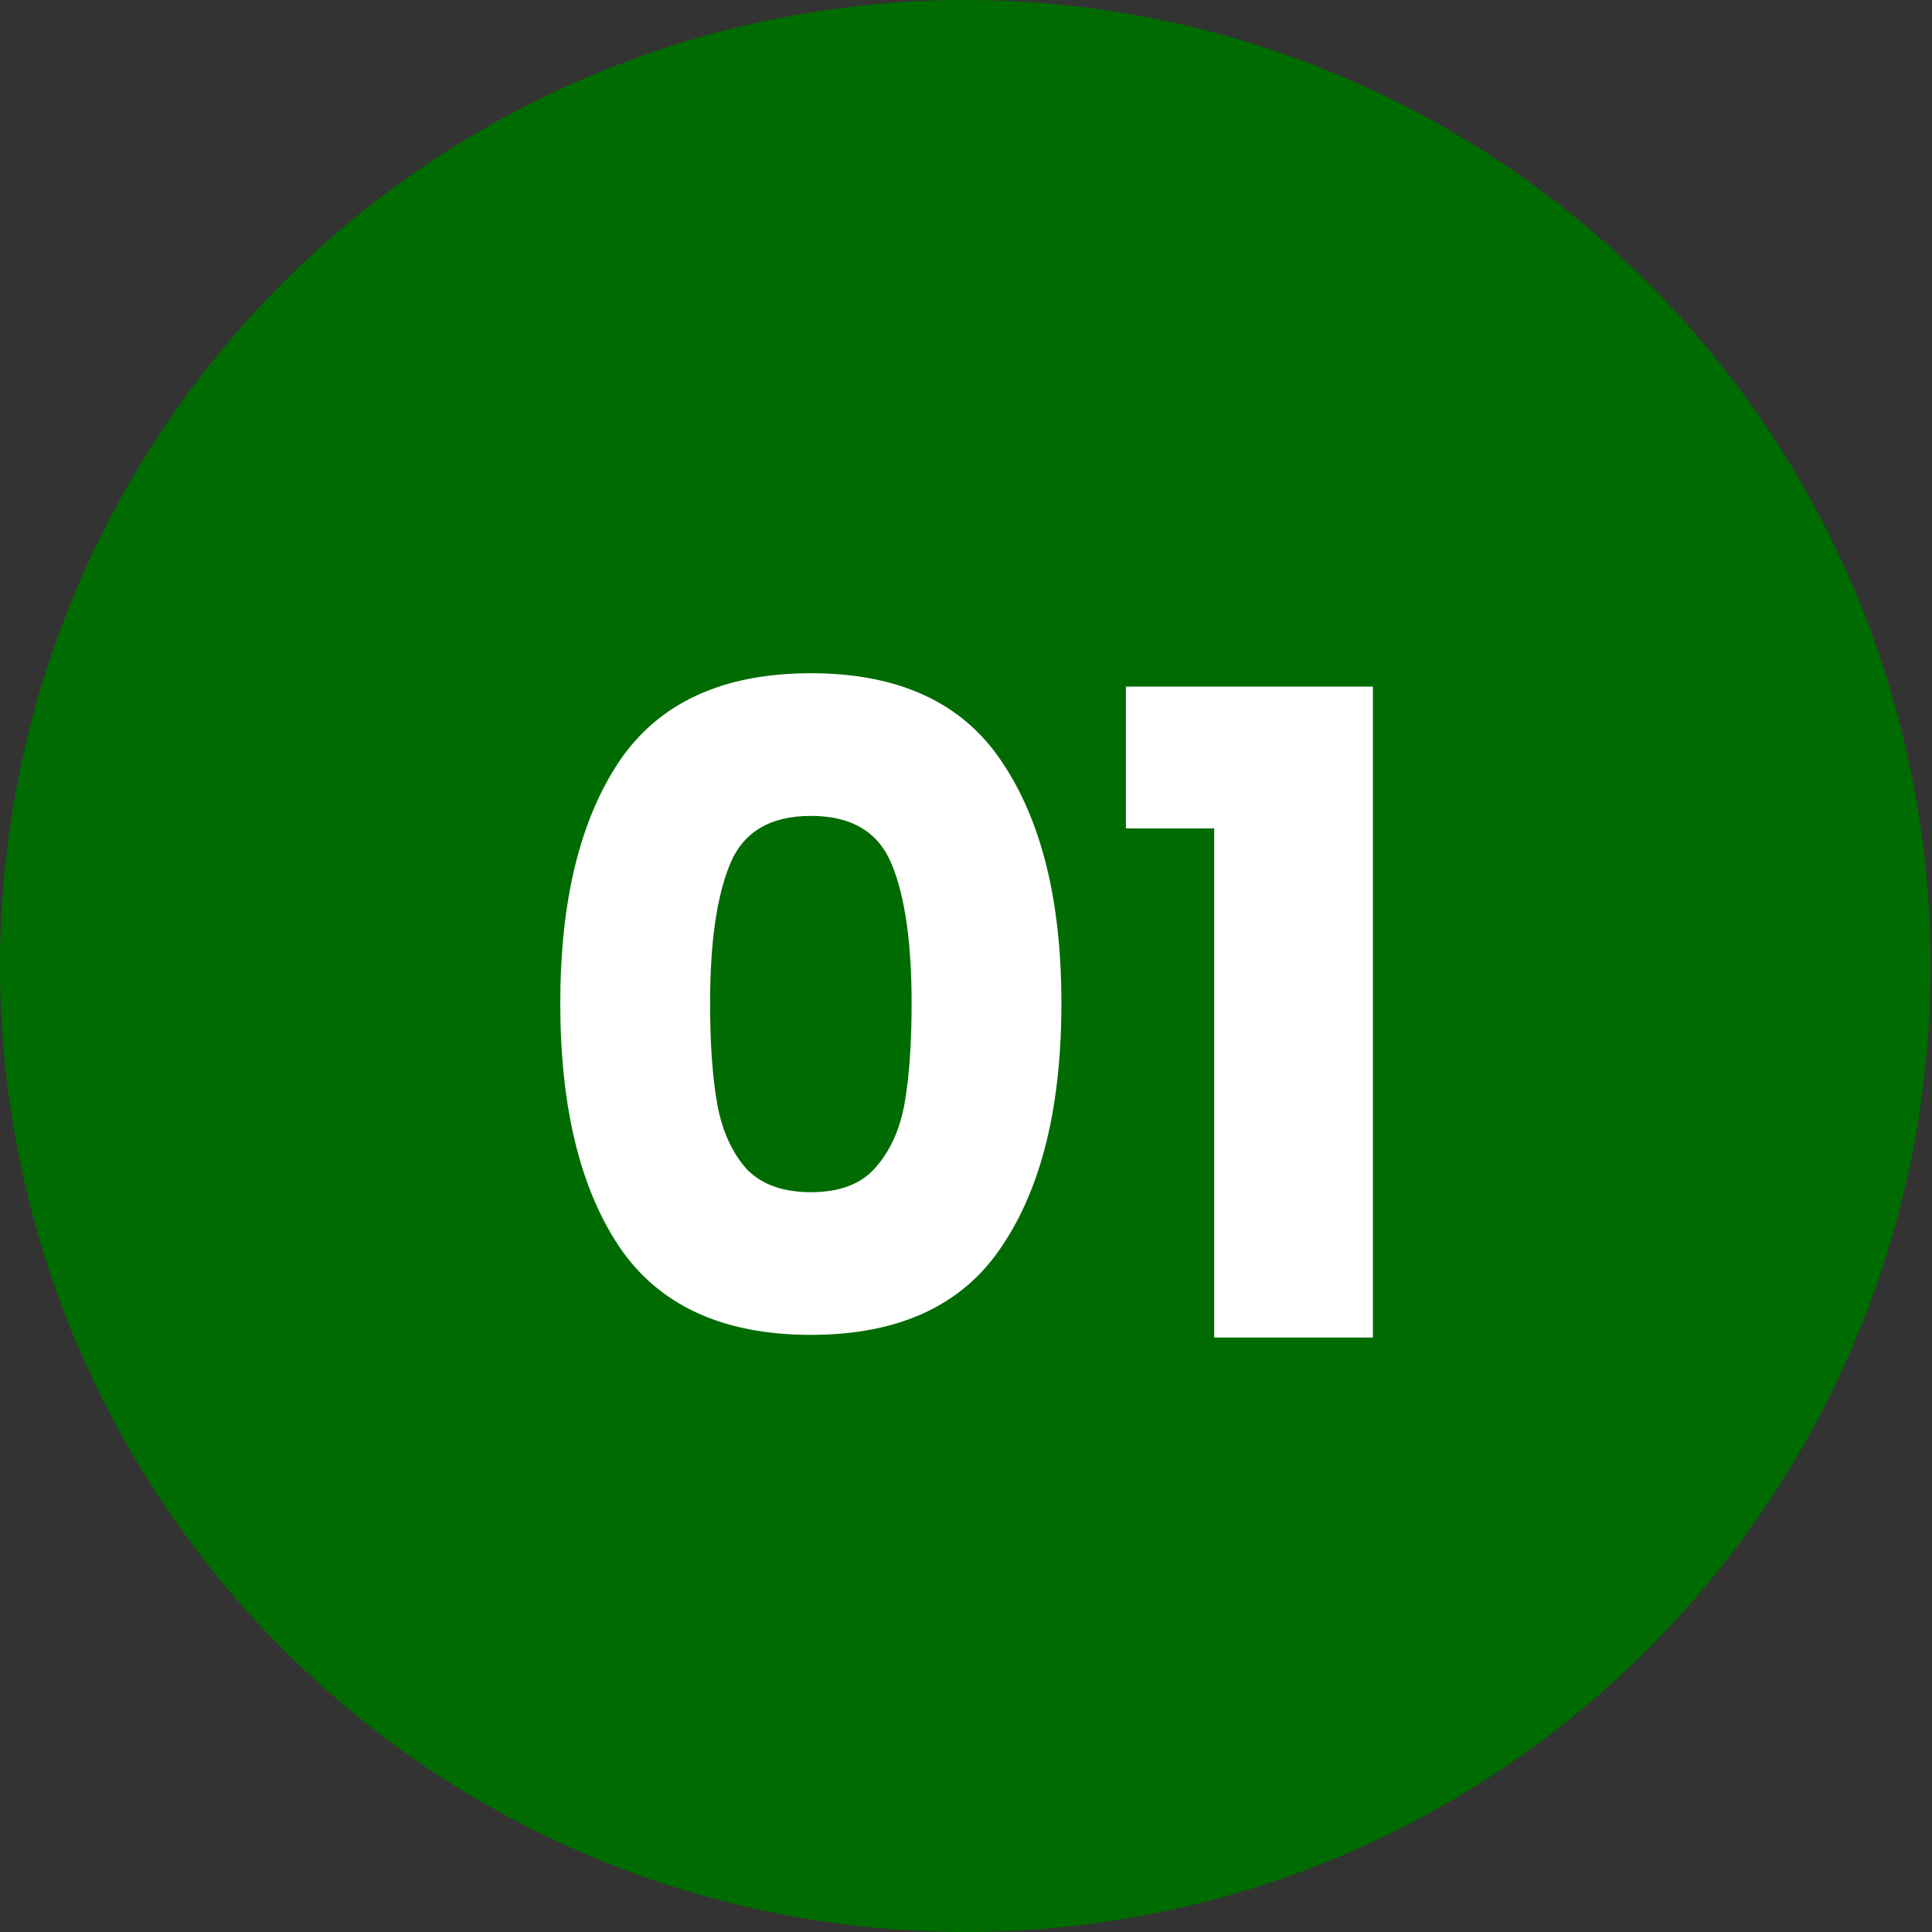 <svg width="26" height="26" viewBox="0 0 26 26" fill="none" xmlns="http://www.w3.org/2000/svg">
<rect x="0" y="0" width="26" height="26" fill="#333333" stroke="none"/>
<ellipse cx="12.991" cy="13" rx="12.991" ry="13" fill="#006B00"/>
<path d="M7.54 13.5C7.54 12.124 7.804 11.04 8.332 10.248C8.868 9.456 9.728 9.06 10.912 9.06C12.096 9.06 12.952 9.456 13.48 10.248C14.016 11.04 14.284 12.124 14.284 13.5C14.284 14.892 14.016 15.984 13.48 16.776C12.952 17.568 12.096 17.964 10.912 17.964C9.728 17.964 8.868 17.568 8.332 16.776C7.804 15.984 7.54 14.892 7.54 13.5ZM12.268 13.5C12.268 12.692 12.18 12.072 12.004 11.64C11.828 11.2 11.464 10.98 10.912 10.98C10.36 10.98 9.996 11.2 9.82 11.64C9.644 12.072 9.556 12.692 9.556 13.5C9.556 14.044 9.588 14.496 9.652 14.856C9.716 15.208 9.844 15.496 10.036 15.72C10.236 15.936 10.528 16.044 10.912 16.044C11.296 16.044 11.584 15.936 11.776 15.72C11.976 15.496 12.108 15.208 12.172 14.856C12.236 14.496 12.268 14.044 12.268 13.5ZM15.152 11.148V9.24H18.476V18H16.34V11.148H15.152Z" fill="white"/>
</svg>
